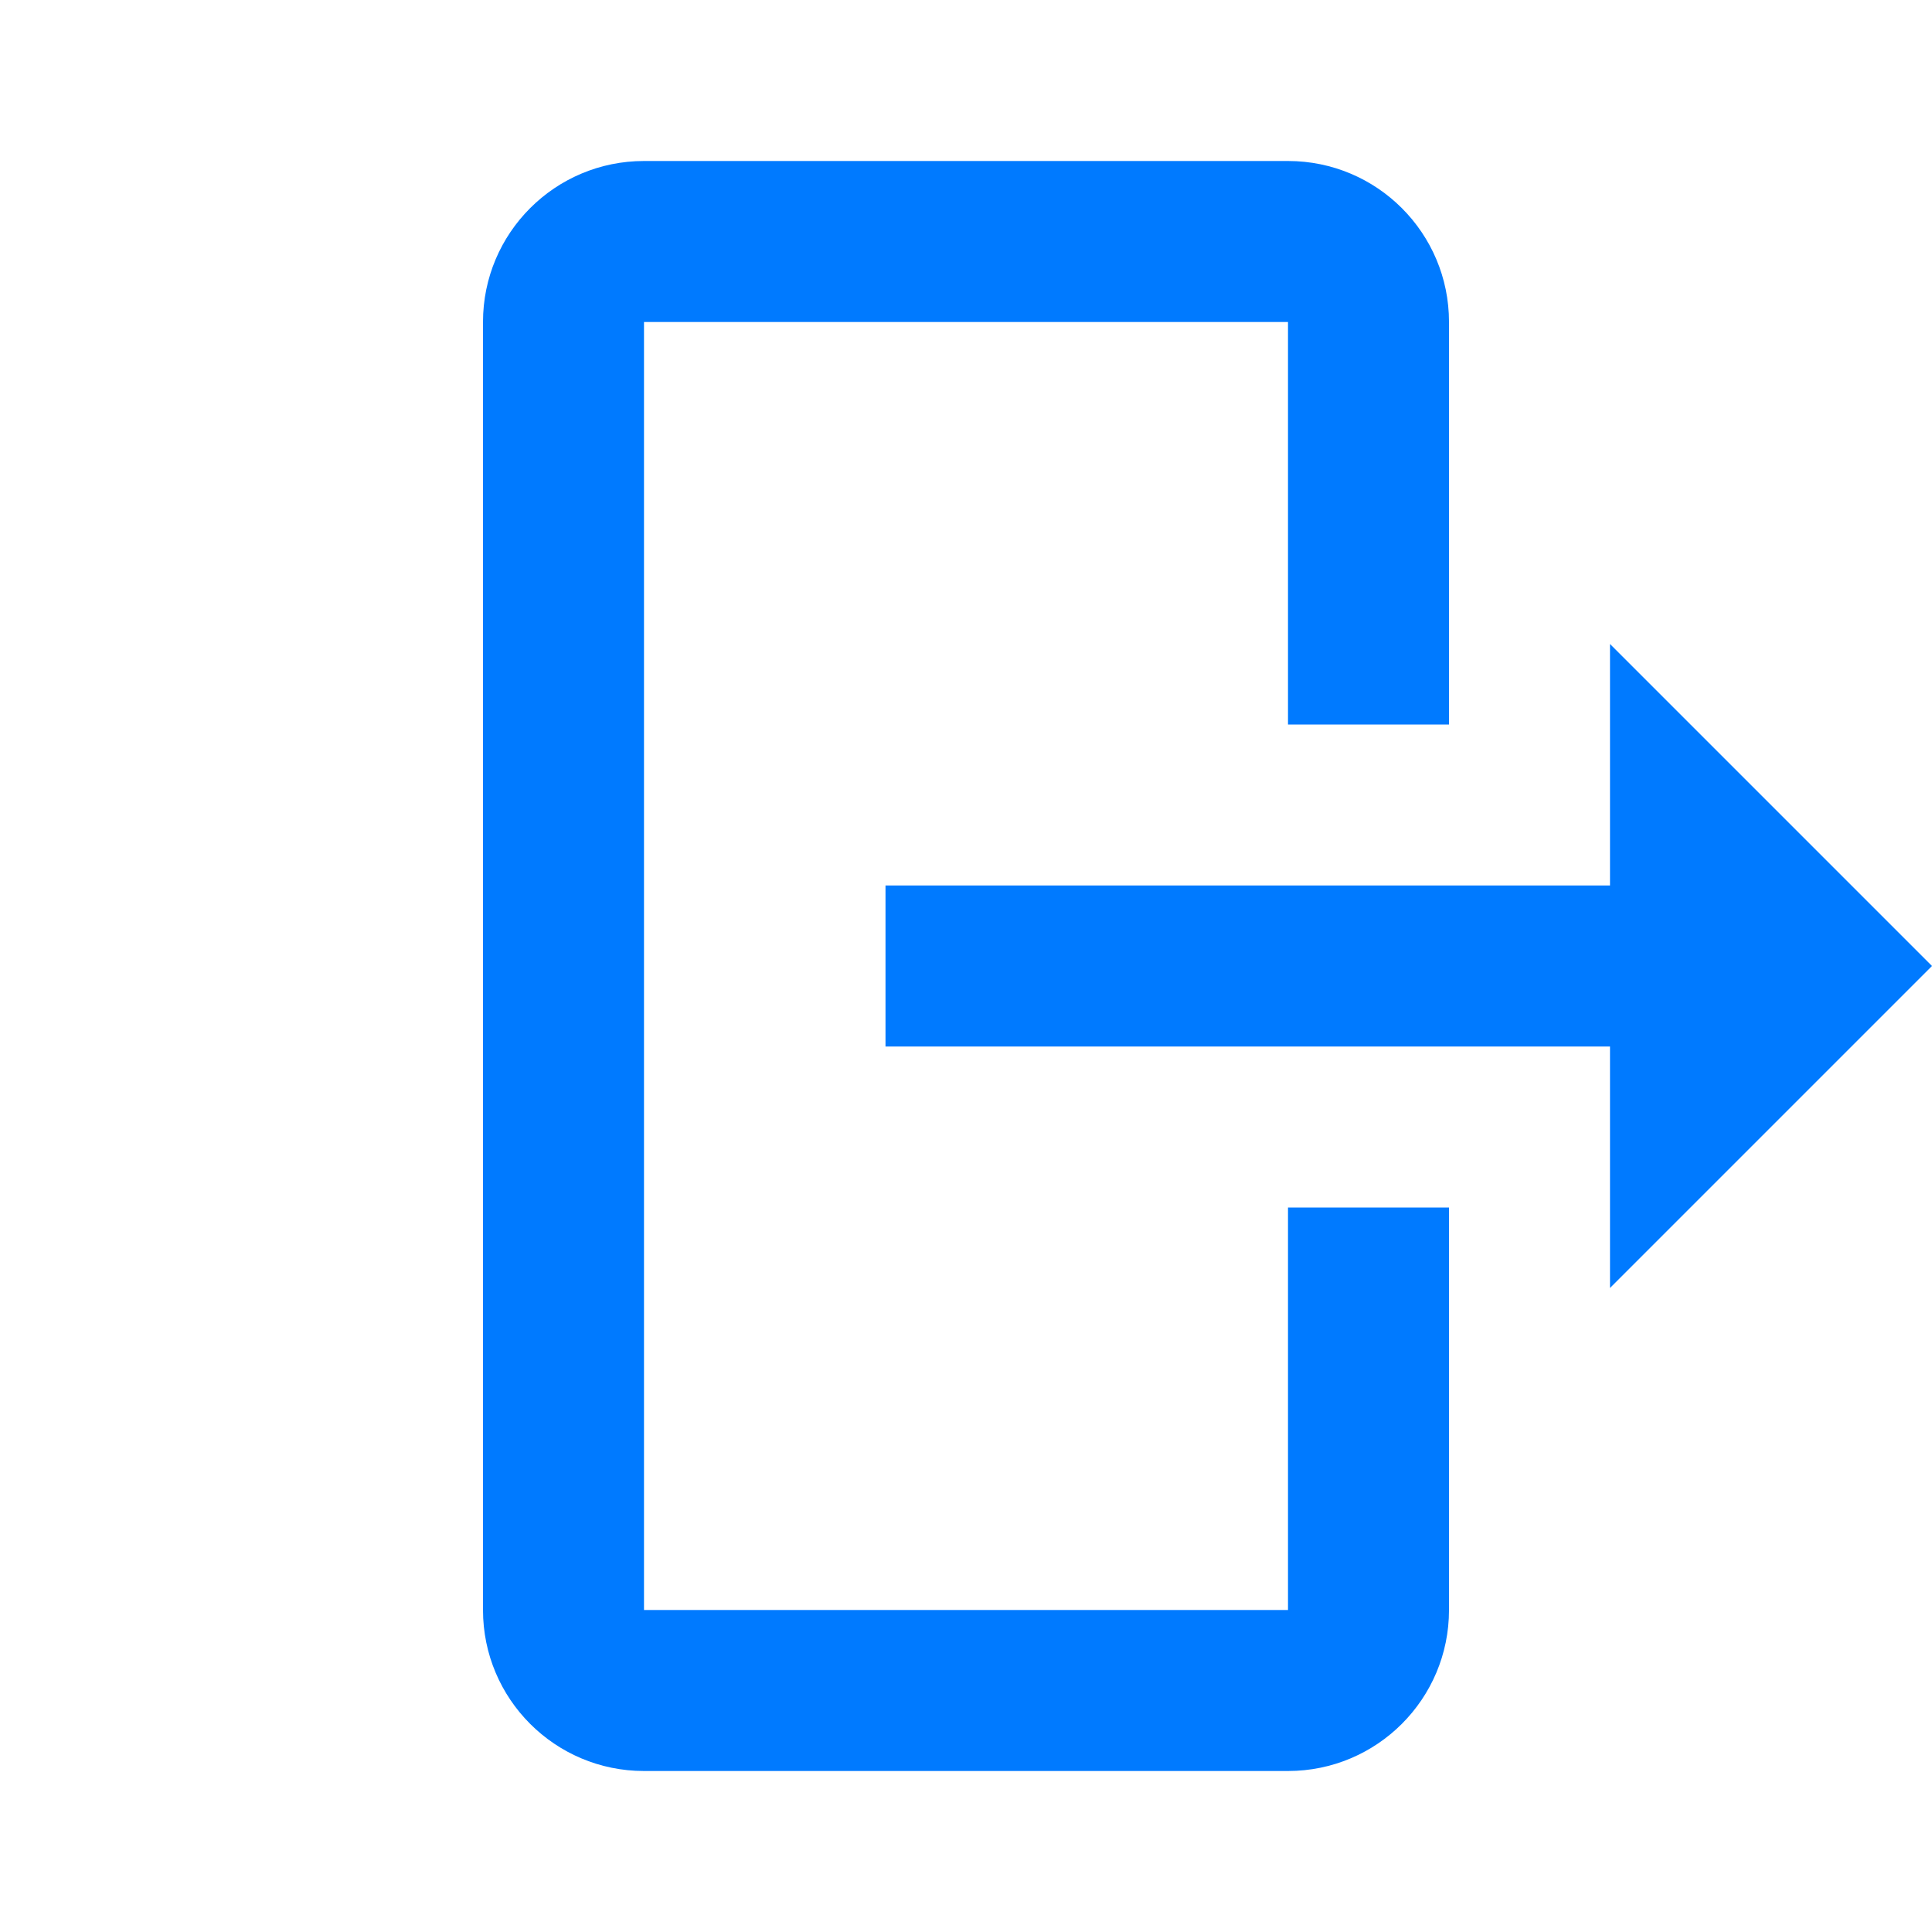 <svg fill="#007aff" xmlns="http://www.w3.org/2000/svg" viewBox="0 0 24 24">
    <path d="M 8 2 C 6.895 2 6 2.895 6 4 L 6 20 C 6 21.105 6.895 22 8 22 L 16 22 C 17.105 22 18 21.105 18 20 L 18 15 L 16 15 L 16 20 L 8 20 L 8 4 L 16 4 L 16 9 L 18 9 L 18 4 C 18 2.895 17.105 2 16 2 L 8 2 z M 20 8 L 20 11 L 11 11 L 11 13 L 20 13 L 20 16 L 24 12 L 20 8 z"></path>
</svg>